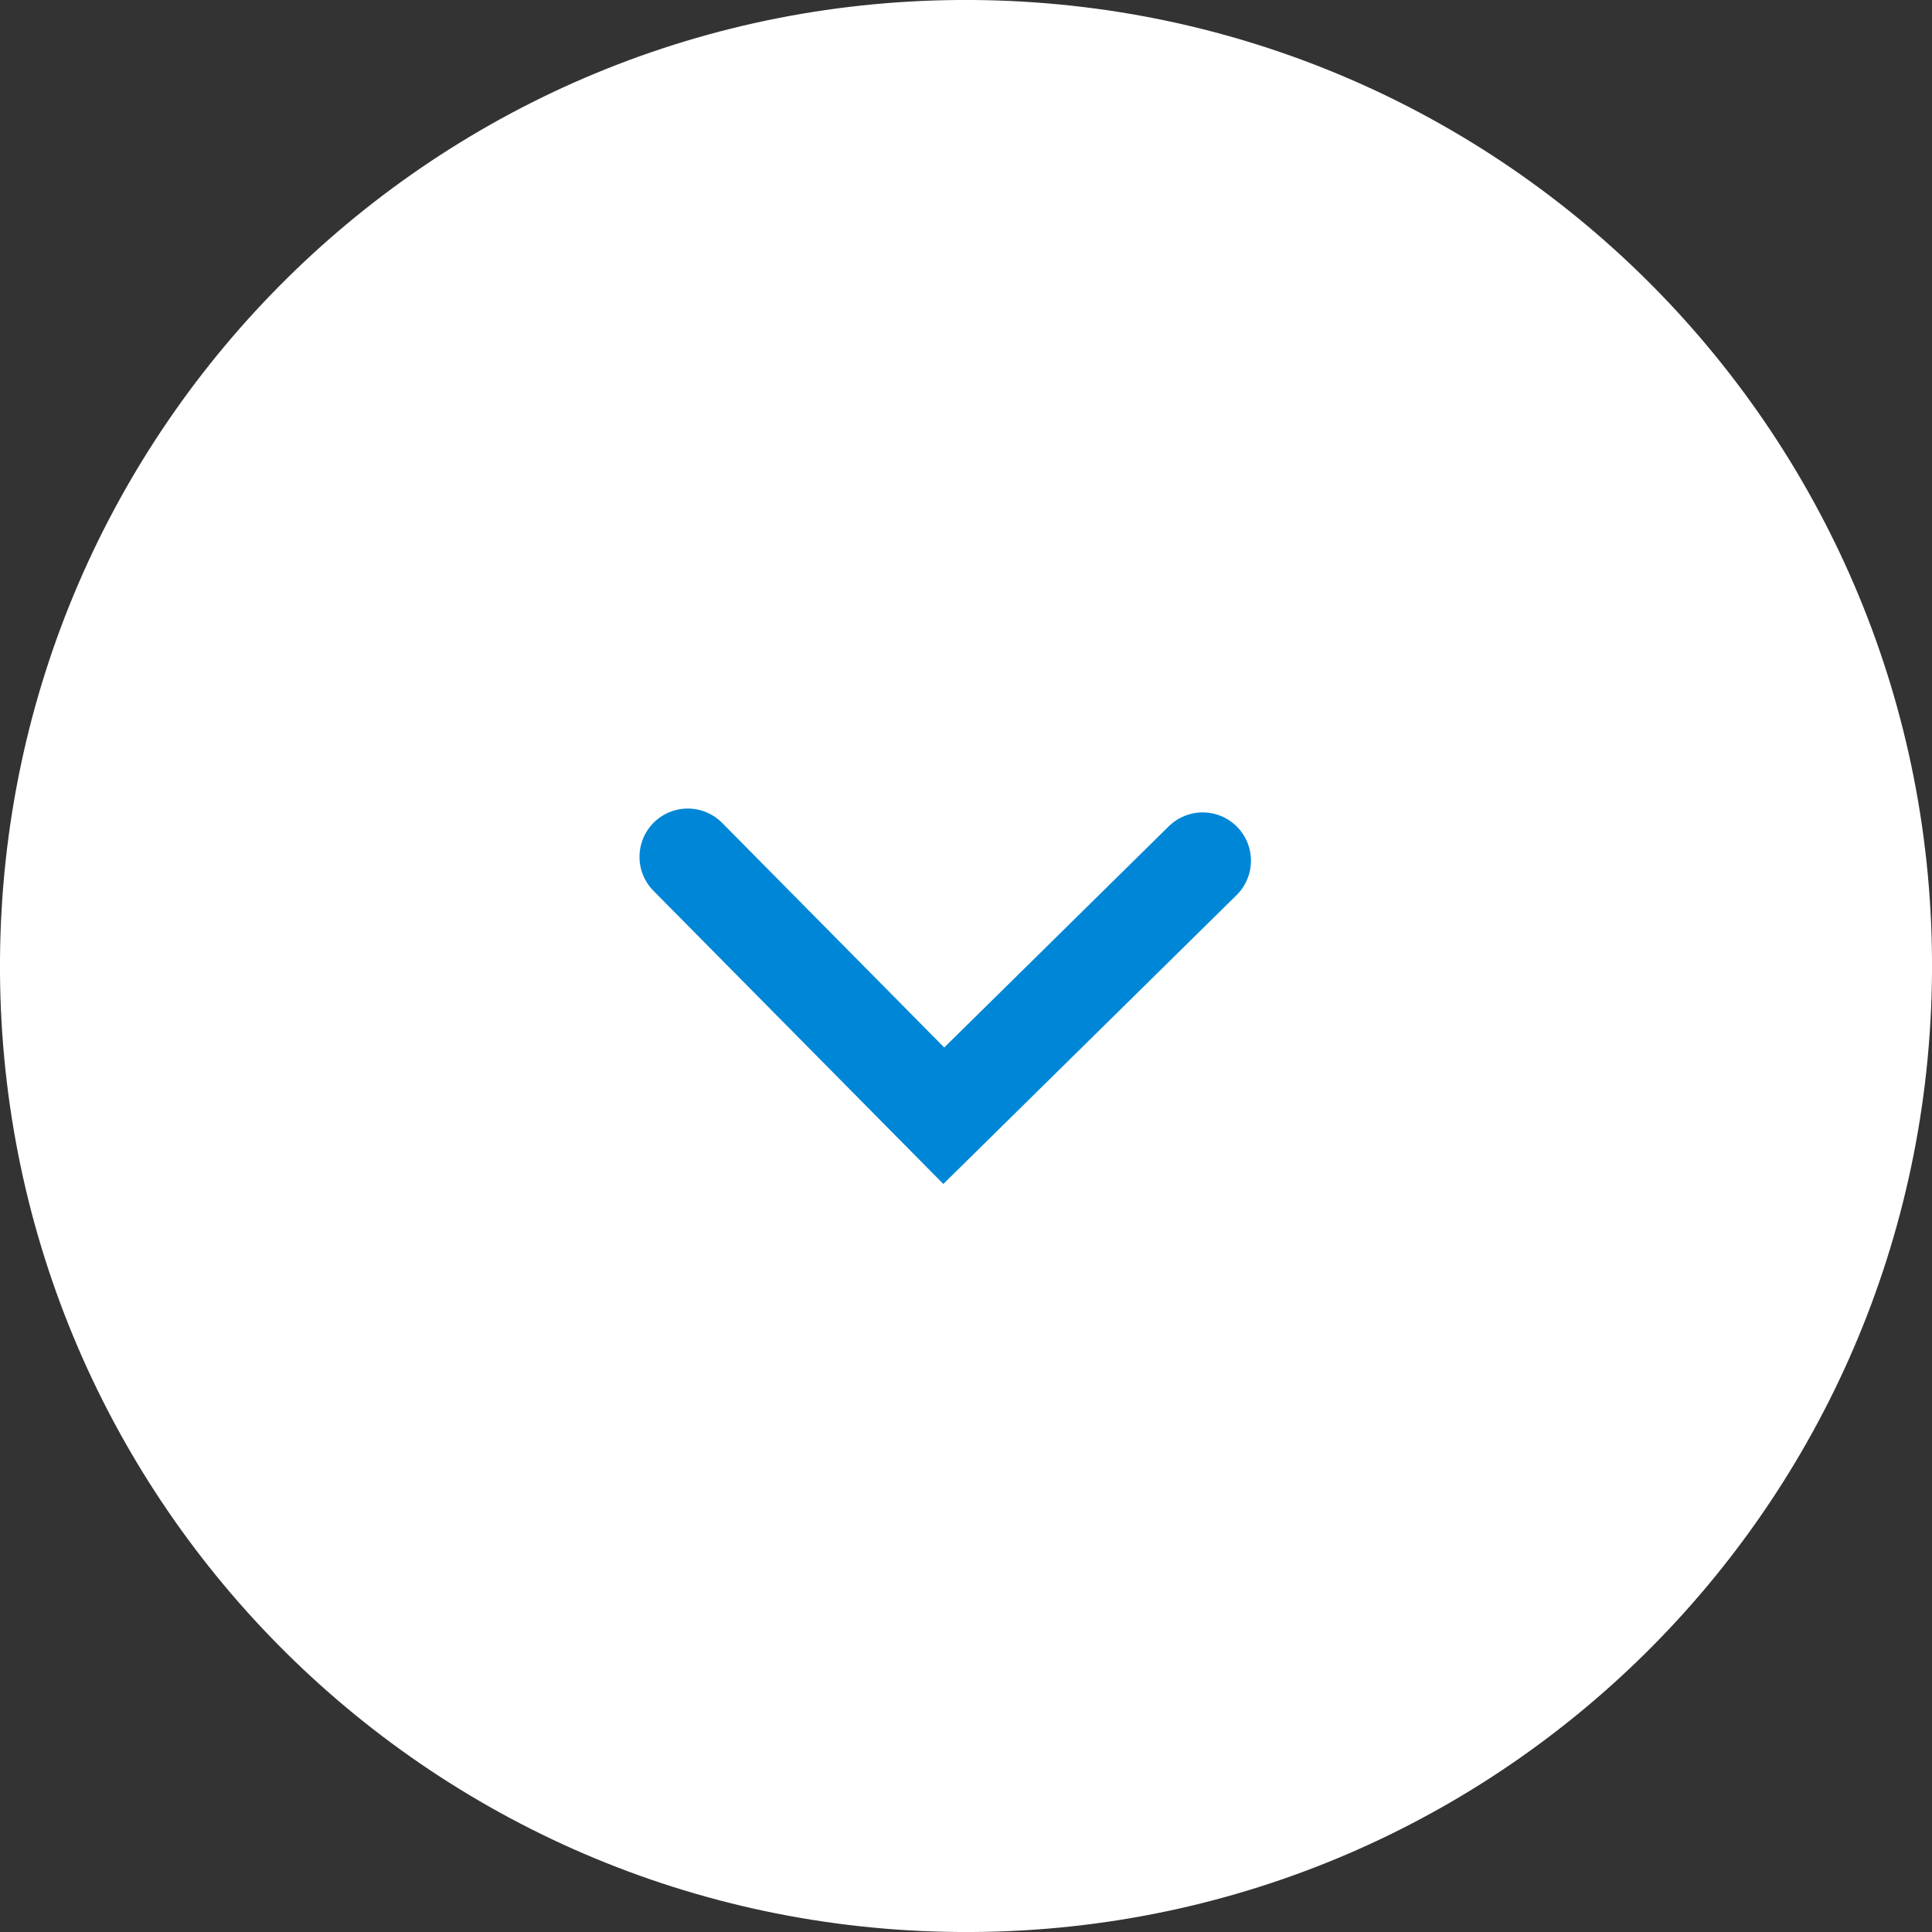 <svg xmlns="http://www.w3.org/2000/svg" viewBox="0 0 20 20" width="20" height="20">
	<rect x="0" y="0" width="20" height="20" fill="#333333" stroke="none"/>
	<style>
		tspan { white-space:pre }
		.shp0 { fill: #ffffff } 
		.shp1 { fill: none;stroke: #0086d6;stroke-linecap:round;stroke-width: 1 } 
	</style>
	<g id="Layer">
		<g id="Layer">
			<g id="Layer">
				<g id="Layer">
					<g id="Layer">
						<g id="Layer">
							<g id="Layer">
								<path id="Layer" class="shp0" d="M20 10.07L20 10.07C19.96 15.6 15.46 20.04 9.93 20L9.93 20C4.4 19.96 -0.04 15.46 0 9.93L0 9.93C0.04 4.4 4.54 -0.04 10.07 0L10.07 0C15.6 0.04 20.04 4.54 20 10.07Z" />
								<path id="Layer" class="shp1" d="M12.45 8.91L9.77 11.55L7.12 8.87" />
							</g>
						</g>
					</g>
				</g>
			</g>
		</g>
	</g>
</svg>